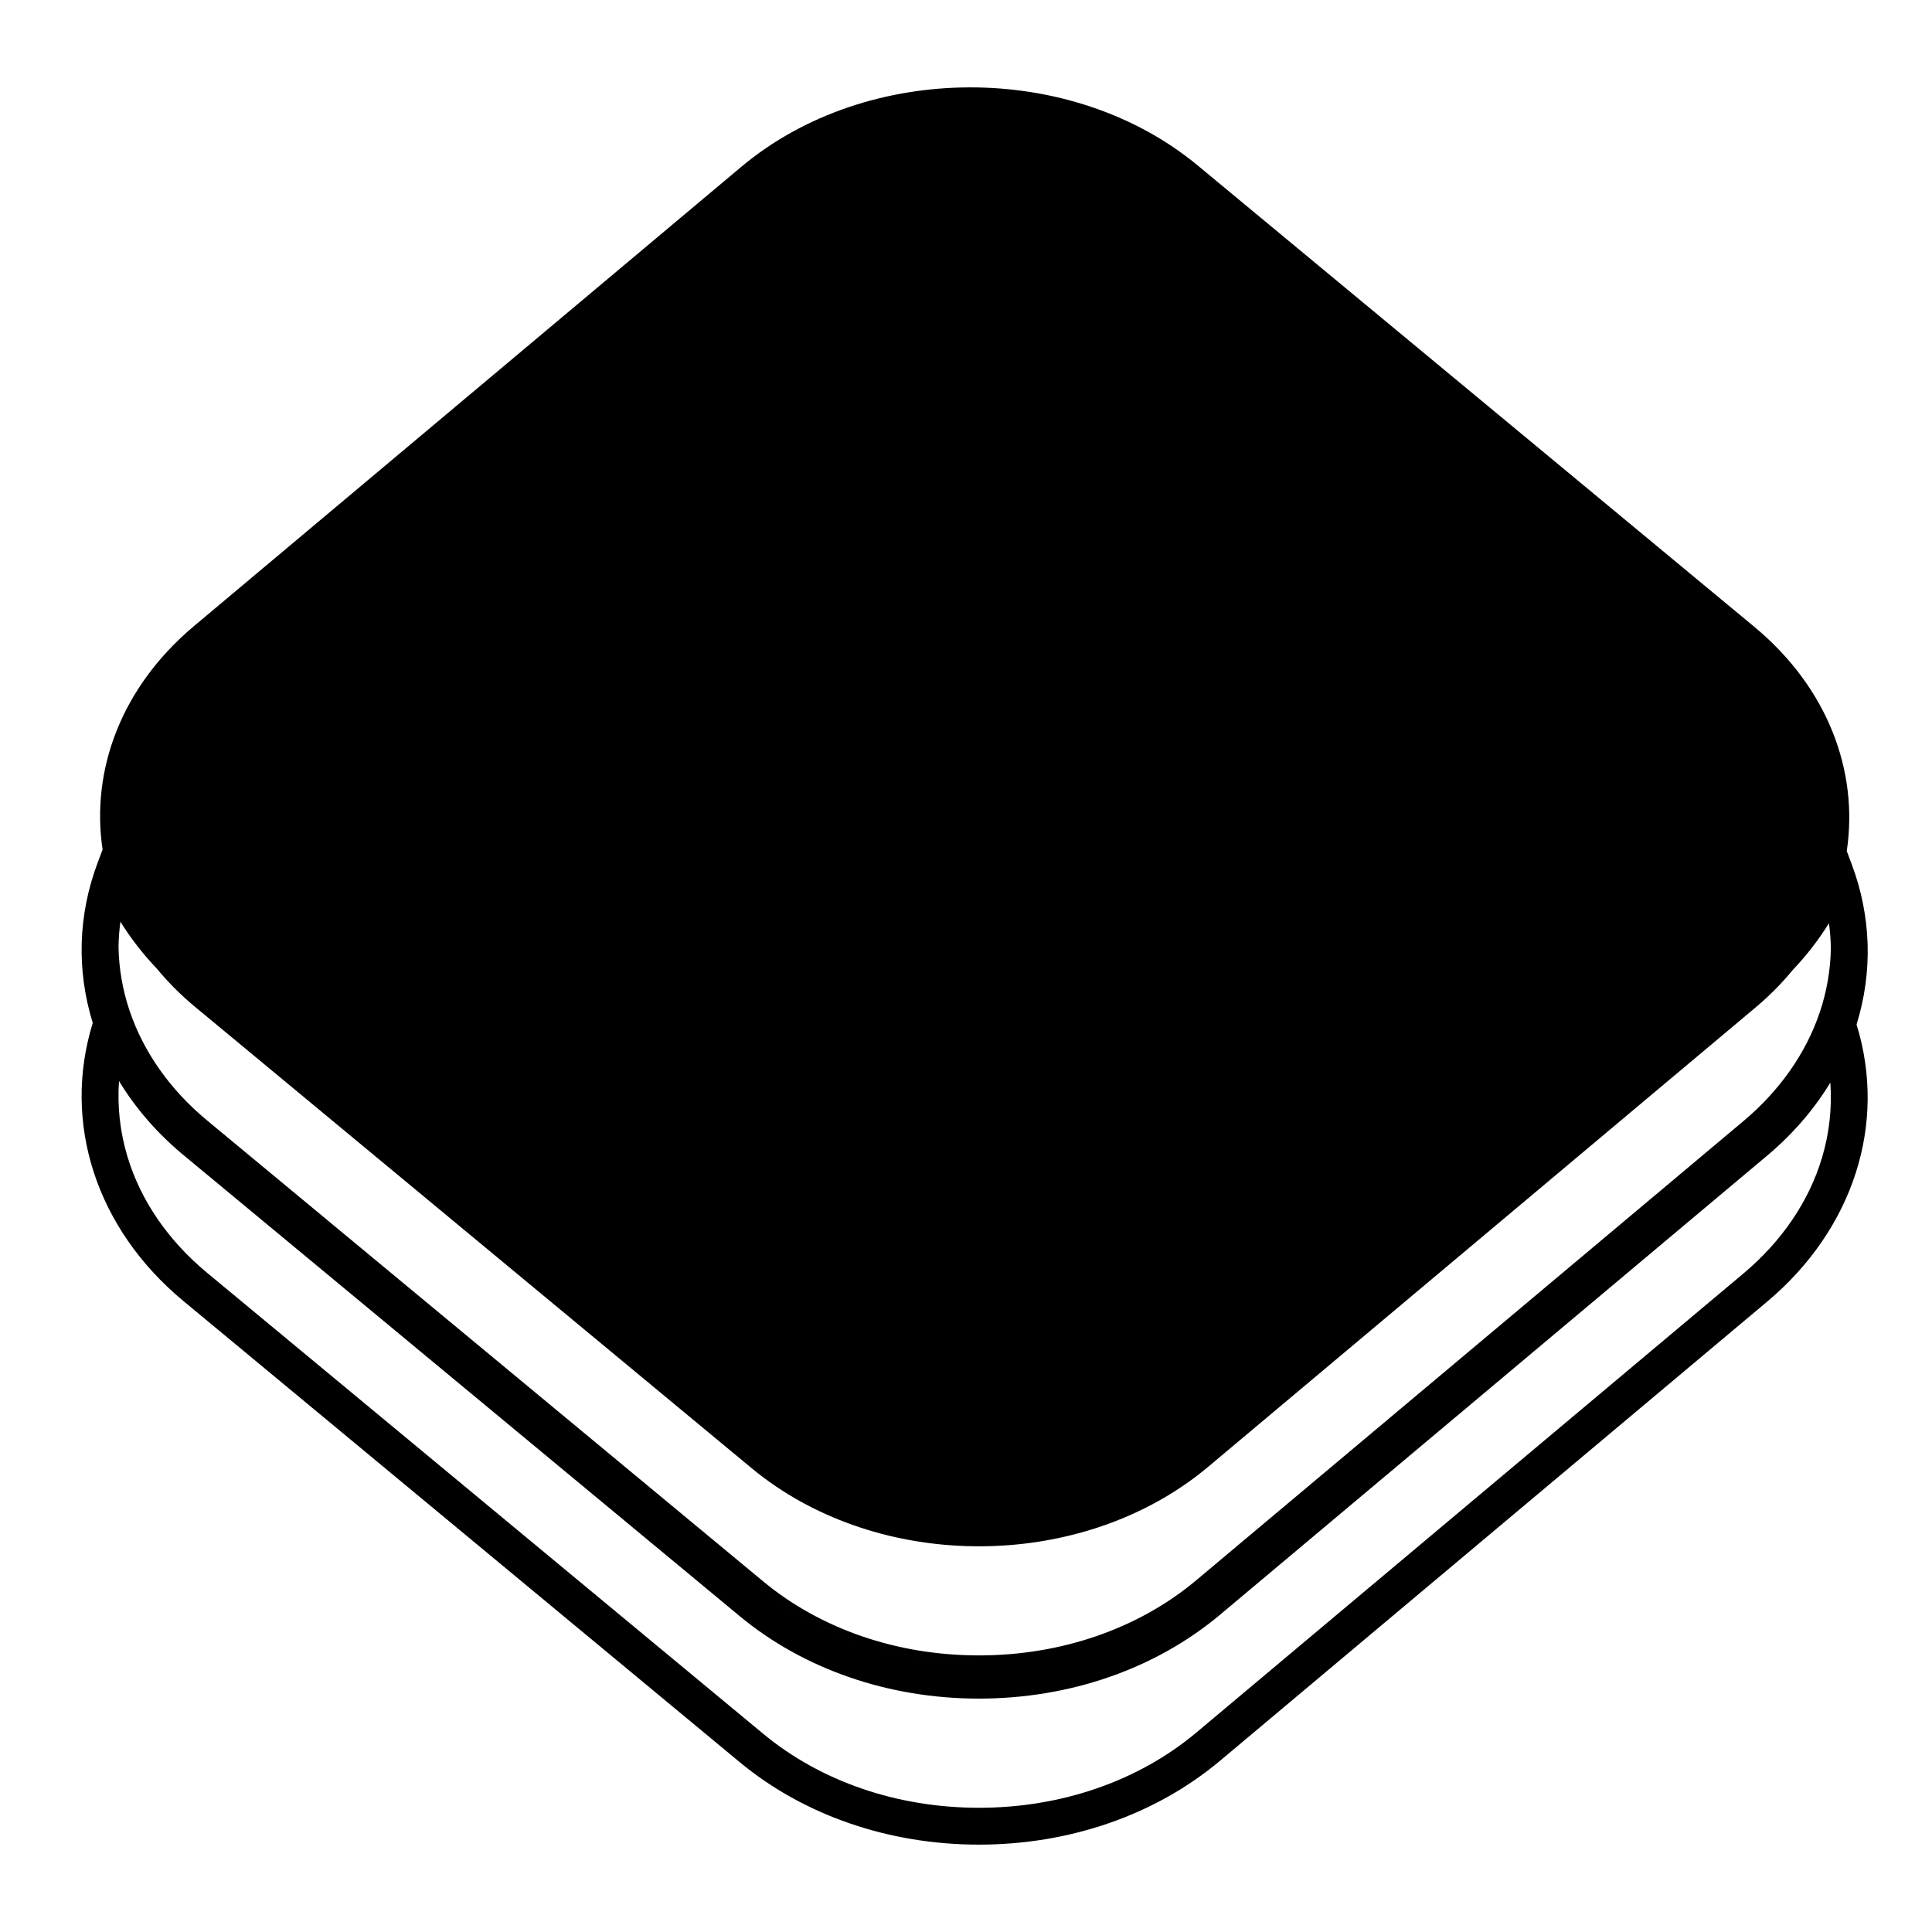<?xml version="1.0" encoding="UTF-8" standalone="no"?>
<svg
     xmlns:dc="http://purl.org/dc/elements/1.1/"
     xmlns:cc="http://creativecommons.org/ns#"
     xmlns:rdf="http://www.w3.org/1999/02/22-rdf-syntax-ns#"
     xmlns:svg="http://www.w3.org/2000/svg"
     xmlns="http://www.w3.org/2000/svg"
     xmlns:sodipodi="http://sodipodi.sourceforge.net/DTD/sodipodi-0.dtd"
     xmlns:inkscape="http://www.inkscape.org/namespaces/inkscape"
     version="1.1"
     id="Calque_1"
     x="0px"
     y="0px"
     width="595.279px"
     height="595.281px"
     viewBox="0 0 595.279 595.281"
     enable-background="new 0 0 595.279 595.281"
     xml:space="preserve"
     sodipodi:docname="openlayers.svg"
     inkscape:version="0.92.2 5c3e80d, 2017-08-06"><title
         id="title21">osgeo-openlayers</title><defs
         id="defs17" /><sodipodi:namedview
         pagecolor="#ffffff"
         bordercolor="#666666"
         borderopacity="1"
         objecttolerance="10"
         gridtolerance="10"
         guidetolerance="10"
         inkscape:pageopacity="0"
         inkscape:pageshadow="2"
         inkscape:window-width="640"
         inkscape:window-height="480"
         id="namedview15"
         showgrid="false"
         inkscape:zoom="0.39645142"
         inkscape:cx="297.6395"
         inkscape:cy="297.6405"
         inkscape:window-x="0"
         inkscape:window-y="0"
         inkscape:window-maximized="0"
         inkscape:current-layer="Calque_1" /><g
         id="g12"><path
             fill="none"
             d="M563.899,333.65c-0.07,0.115-0.141,0.23-0.211,0.345s-0.14,0.228-0.211,0.342s-0.143,0.228-0.215,0.341   c-0.071,0.114-0.144,0.228-0.216,0.341l-0.033,0.051l-0.031,0.051l-0.031,0.052l-0.035,0.051c-0.071,0.111-0.144,0.226-0.216,0.338   s-0.145,0.225-0.218,0.336c-0.072,0.113-0.146,0.226-0.221,0.338c-0.072,0.111-0.146,0.223-0.22,0.335   c-0.007,0.009-0.015,0.019-0.02,0.028c-0.007,0.01-0.013,0.02-0.019,0.029c-0.007,0.009-0.013,0.02-0.02,0.029   c-0.006,0.009-0.012,0.018-0.02,0.026c-0.248,0.374-0.5,0.745-0.756,1.116c-0.256,0.369-0.514,0.736-0.773,1.104   c-0.262,0.365-0.525,0.729-0.791,1.091c-0.268,0.362-0.537,0.72-0.809,1.078c-0.094,0.122-0.188,0.245-0.282,0.366   s-0.188,0.243-0.283,0.365c-0.095,0.123-0.19,0.244-0.285,0.364c-0.095,0.122-0.19,0.243-0.286,0.366   c-0.006,0.007-0.011,0.014-0.017,0.021c-0.005,0.008-0.011,0.014-0.017,0.021s-0.012,0.014-0.016,0.021   c-0.008,0.008-0.012,0.013-0.018,0.021c-0.287,0.36-0.576,0.719-0.868,1.074c-0.292,0.356-0.587,0.709-0.885,1.06   s-0.597,0.7-0.899,1.047c-0.303,0.346-0.609,0.691-0.918,1.033l-0.009,0.01l-0.009,0.011l-0.012,0.011l-0.009,0.01   c-0.524,0.582-1.058,1.158-1.599,1.727c-0.539,0.57-1.086,1.133-1.641,1.689c-0.554,0.556-1.114,1.104-1.682,1.645   c-0.568,0.541-1.142,1.076-1.723,1.604c-0.238,0.216-0.475,0.43-0.714,0.643c-0.238,0.213-0.479,0.424-0.72,0.635   c-0.239,0.211-0.482,0.42-0.725,0.629c-0.243,0.208-0.486,0.415-0.731,0.62l-42.141,35.362l-42.14,35.361l-42.14,35.361   L375.93,497.51c-4.966,4.168-10.341,7.867-16.048,11.072c-5.705,3.207-11.742,5.918-18.036,8.107s-12.843,3.857-19.572,4.979   c-6.729,1.121-13.637,1.695-20.65,1.695h-0.001l0,0l0,0l0,0c-6.942,0-13.784-0.564-20.45-1.666   c-6.667-1.101-13.158-2.74-19.4-4.892s-12.232-4.815-17.899-7.964c-5.666-3.15-11.006-6.785-15.946-10.88l-42.853-35.521   l-42.852-35.521L99.369,391.4L56.516,355.88c-0.245-0.204-0.487-0.407-0.73-0.613c-0.244-0.205-0.486-0.412-0.727-0.622   c-0.241-0.207-0.48-0.416-0.72-0.625c-0.238-0.211-0.476-0.422-0.713-0.635c-0.01-0.01-0.021-0.02-0.033-0.03   c-0.01-0.01-0.021-0.019-0.032-0.029c-0.01-0.009-0.021-0.018-0.032-0.028c-0.01-0.01-0.021-0.021-0.031-0.029   c-0.352-0.316-0.701-0.635-1.046-0.955c-0.346-0.321-0.69-0.645-1.031-0.971s-0.68-0.654-1.016-0.986   c-0.337-0.331-0.67-0.664-1.002-1.002c-0.007-0.006-0.014-0.013-0.021-0.02c-0.007-0.008-0.014-0.016-0.022-0.023   c-0.007-0.008-0.015-0.015-0.021-0.021c-0.008-0.008-0.015-0.017-0.022-0.023c-0.099-0.1-0.196-0.199-0.292-0.299   c-0.098-0.1-0.195-0.199-0.292-0.299c-0.096-0.101-0.192-0.201-0.289-0.303c-0.096-0.1-0.191-0.201-0.287-0.303   c-0.019-0.02-0.038-0.039-0.056-0.059c-0.019-0.019-0.038-0.039-0.057-0.059c-0.02-0.02-0.038-0.039-0.056-0.06   c-0.019-0.02-0.038-0.04-0.055-0.06c-0.088-0.094-0.176-0.188-0.264-0.281c-0.088-0.094-0.175-0.188-0.262-0.281   c-0.087-0.094-0.174-0.188-0.261-0.281s-0.172-0.189-0.258-0.283l-0.05-0.055l-0.05-0.055l-0.049-0.055l-0.05-0.054   c-0.203-0.224-0.405-0.45-0.605-0.677c-0.202-0.227-0.401-0.455-0.601-0.684c-0.199-0.229-0.396-0.459-0.593-0.689   c-0.197-0.23-0.393-0.463-0.588-0.695c-0.011-0.014-0.021-0.025-0.033-0.039c-0.01-0.012-0.021-0.026-0.032-0.039   c-0.011-0.014-0.021-0.027-0.032-0.04s-0.021-0.024-0.032-0.039c-0.083-0.1-0.166-0.198-0.249-0.3   c-0.083-0.099-0.165-0.2-0.247-0.301c-0.082-0.1-0.164-0.2-0.245-0.301c-0.082-0.102-0.163-0.202-0.245-0.303l-0.063-0.08   l-0.063-0.078l-0.063-0.078l-0.063-0.08c-0.073-0.092-0.145-0.184-0.217-0.275s-0.145-0.184-0.217-0.275   c-0.072-0.094-0.144-0.185-0.215-0.277c-0.072-0.092-0.144-0.185-0.215-0.277c-0.02-0.026-0.04-0.052-0.06-0.078   c-0.02-0.025-0.04-0.051-0.06-0.076c-0.019-0.027-0.039-0.053-0.059-0.078c-0.02-0.025-0.039-0.053-0.06-0.078   c-0.083-0.11-0.167-0.221-0.251-0.332c-0.084-0.11-0.168-0.222-0.25-0.334c-0.083-0.111-0.167-0.221-0.25-0.332   s-0.165-0.223-0.247-0.335c-0.093-0.126-0.185-0.252-0.276-0.379c-0.092-0.126-0.183-0.253-0.274-0.38   c-0.092-0.127-0.182-0.254-0.272-0.381c-0.09-0.128-0.18-0.256-0.269-0.383c-0.011-0.018-0.022-0.033-0.035-0.05   c-0.011-0.017-0.022-0.032-0.034-0.05c-0.011-0.017-0.022-0.033-0.034-0.049c-0.011-0.017-0.022-0.033-0.034-0.051   c-0.071-0.1-0.143-0.201-0.213-0.303c-0.069-0.103-0.14-0.205-0.209-0.307c-0.07-0.103-0.139-0.205-0.208-0.307   s-0.138-0.205-0.207-0.307l-0.063-0.097l-0.064-0.095l-0.063-0.095l-0.063-0.096c-0.06-0.09-0.12-0.181-0.179-0.272   c-0.06-0.09-0.119-0.18-0.178-0.271c-0.06-0.091-0.119-0.182-0.178-0.271c-0.058-0.092-0.117-0.182-0.175-0.273   c-0.021-0.032-0.042-0.065-0.063-0.098c-0.021-0.032-0.042-0.064-0.062-0.098c-0.022-0.033-0.042-0.066-0.063-0.099   s-0.041-0.065-0.062-0.099c-0.064-0.102-0.129-0.204-0.194-0.307c-0.064-0.104-0.128-0.206-0.191-0.307   c-0.063-0.104-0.127-0.206-0.19-0.309c-0.063-0.102-0.126-0.205-0.188-0.307c-0.01-0.016-0.02-0.032-0.029-0.047   c-0.009-0.016-0.02-0.031-0.029-0.045c-0.009-0.016-0.019-0.031-0.029-0.045c-0.009-0.017-0.019-0.031-0.028-0.047   c-0.142,1.958-0.193,3.921-0.154,5.883c0.038,1.961,0.167,3.921,0.385,5.875c0.218,1.957,0.528,3.905,0.927,5.846   c0.398,1.938,0.888,3.867,1.467,5.779c1.018,3.361,2.31,6.652,3.862,9.854c1.551,3.199,3.364,6.31,5.421,9.309   c2.057,2.999,4.359,5.887,6.895,8.643c2.534,2.756,5.3,5.379,8.283,7.852l42.853,35.521l42.853,35.521l42.853,35.523l42.852,35.521   c4.432,3.675,9.23,6.936,14.329,9.761s10.496,5.214,16.123,7.145c5.629,1.93,11.488,3.4,17.512,4.389s12.209,1.494,18.49,1.494   h0.002h0.002h0.003h0.002c6.345,0,12.591-0.514,18.669-1.52c6.08-1.006,11.99-2.504,17.664-4.469   c5.676-1.964,11.113-4.396,16.248-7.271c5.133-2.877,9.963-6.196,14.419-9.936l42.14-35.361l42.14-35.361l42.14-35.361   l42.141-35.359c2.951-2.478,5.689-5.105,8.195-7.861c2.508-2.758,4.787-5.645,6.82-8.639c2.033-2.995,3.824-6.1,5.355-9.291   c1.533-3.191,2.809-6.471,3.811-9.818l0,0l0,0h0.002v-0.002c0.567-1.896,1.047-3.809,1.438-5.73   c0.39-1.922,0.694-3.855,0.907-5.793c0.213-1.939,0.339-3.882,0.377-5.827c0.037-1.943-0.014-3.889-0.153-5.829l-0.013,0.02   l-0.011,0.019l-0.011,0.019L563.899,333.65z"
             id="path2" /><path
             fill="none"
             d="M36.51,293.058c0.011,1.709,0.088,3.416,0.234,5.12c0.147,1.704,0.363,3.407,0.647,5.104   c0.285,1.697,0.639,3.389,1.062,5.072c0.422,1.685,0.914,3.361,1.475,5.027c-0.561-1.666-1.053-3.343-1.475-5.027   c-0.423-1.686-0.776-3.377-1.061-5.073s-0.5-3.399-0.647-5.104C36.598,296.472,36.521,294.765,36.51,293.058z"
             id="path4" /><path
             fill="none"
             d="M552.314,298.933c-0.834,1.014-1.699,2.018-2.594,3.008c-0.896,0.989-1.82,1.965-2.776,2.928   s-1.941,1.912-2.958,2.848c-1.016,0.934-2.062,1.853-3.141,2.758l-42.139,35.361l-42.139,35.363l-42.141,35.362l-42.14,35.363   c-9.085,7.624-19.503,13.472-30.63,17.539c-11.127,4.069-22.965,6.36-34.891,6.87c-11.925,0.511-23.939-0.759-35.419-3.811   c-11.48-3.053-22.428-7.887-32.219-14.506c-0.654-0.441-1.302-0.892-1.945-1.35c-0.642-0.457-1.28-0.923-1.911-1.395   c-0.631-0.475-1.256-0.955-1.876-1.443s-1.233-0.984-1.841-1.488l-42.852-35.519l-42.853-35.519l-42.853-35.52l-42.853-35.518   c-1.116-0.926-2.199-1.865-3.249-2.822c-1.051-0.957-2.069-1.931-3.055-2.917c-0.986-0.987-1.941-1.989-2.862-3.005   c-0.923-1.016-1.813-2.045-2.672-3.088c-1.071-1.123-2.108-2.269-3.112-3.436c-1.003-1.164-1.973-2.352-2.908-3.557   c-0.935-1.205-1.834-2.431-2.699-3.672c-0.864-1.242-1.693-2.501-2.484-3.777c-0.088,0.64-0.166,1.281-0.234,1.921   c-0.068,0.642-0.127,1.283-0.175,1.924c-0.05,0.642-0.088,1.284-0.118,1.926c-0.029,0.642-0.05,1.286-0.059,1.929   c0.025,1.658,0.114,3.316,0.269,4.971c0.155,1.656,0.373,3.309,0.656,4.954c0.284,1.648,0.634,3.29,1.047,4.925   c0.413,1.637,0.892,3.263,1.437,4.881c1.068,3.176,2.384,6.287,3.935,9.312c1.551,3.027,3.335,5.971,5.34,8.811   c2.004,2.84,4.23,5.576,6.661,8.189c2.432,2.613,5.07,5.104,7.9,7.451l42.853,35.52l42.852,35.521l42.854,35.521l42.852,35.52   c4.432,3.674,9.229,6.936,14.328,9.76c5.097,2.825,10.495,5.215,16.122,7.146c5.629,1.931,11.487,3.401,17.51,4.39   c6.022,0.986,12.208,1.494,18.49,1.494c6.346,0.001,12.594-0.515,18.674-1.521c6.08-1.004,11.991-2.502,17.668-4.467   c5.676-1.966,11.115-4.398,16.25-7.273s9.964-6.195,14.421-9.936l42.139-35.361l42.141-35.362l42.14-35.361l42.139-35.362   c2.787-2.338,5.385-4.814,7.781-7.412c2.396-2.598,4.59-5.316,6.566-8.134c1.977-2.819,3.738-5.739,5.27-8.74   c1.532-3.001,2.834-6.083,3.892-9.228v0.002l0,0v0.002l0,0c0.544-1.619,1.022-3.251,1.438-4.887   c0.413-1.637,0.763-3.281,1.047-4.93c0.283-1.65,0.503-3.304,0.657-4.959c0.154-1.656,0.244-3.316,0.27-4.976   c-0.011-0.642-0.029-1.284-0.059-1.925c-0.029-0.643-0.069-1.283-0.118-1.924c-0.048-0.641-0.106-1.28-0.175-1.92   c-0.068-0.641-0.147-1.28-0.234-1.919c-0.793,1.279-1.622,2.541-2.487,3.785c-0.864,1.246-1.766,2.472-2.702,3.68   c-0.935,1.207-1.904,2.396-2.91,3.562C554.424,296.66,553.386,297.807,552.314,298.933z"
             id="path6" /><path
             fill="none"
             d="M235.175,489.226c4.432,3.674,9.229,6.936,14.328,9.76c5.097,2.826,10.494,5.215,16.122,7.145   c5.628,1.93,11.486,3.4,17.509,4.39c6.022,0.987,12.208,1.493,18.489,1.493c-6.281,0-12.467-0.507-18.489-1.495   c-6.021-0.987-11.881-2.458-17.509-4.388c-5.627-1.932-11.025-4.32-16.122-7.146C244.405,496.16,239.607,492.899,235.175,489.226z"
             id="path8" /><path
             d="M570.535,266.27L570.535,266.27L570.535,266.27L570.535,266.27h0.002l-0.381-1.011l-0.379-1.013l-0.381-1.01l-0.381-1.012   c0.92-6.151,1.015-12.37,0.288-18.534c-0.728-6.162-2.28-12.27-4.656-18.196c-2.376-5.926-5.575-11.671-9.601-17.111   c-4.025-5.439-8.875-10.574-14.549-15.279l-42.855-35.522l-42.855-35.521L411.929,86.54l-42.855-35.522   c-9.74-8.073-20.982-14.116-32.975-18.131c-11.991-4.014-24.73-6.001-37.464-5.962c-12.734,0.039-25.462,2.103-37.428,6.191   c-11.966,4.088-23.171,10.199-32.861,18.332l-42.14,35.361l-42.14,35.361l-42.141,35.361l-42.14,35.361   c-5.615,4.712-10.412,9.844-14.392,15.273c-3.979,5.43-7.142,11.157-9.488,17.059c-2.347,5.903-3.877,11.98-4.593,18.11   c-0.715,6.13-0.616,12.313,0.298,18.428l-0.38,1.014l-0.381,1.014l-0.38,1.013l-0.381,1.014c-1.509,4.018-2.673,8.096-3.49,12.206   c-0.818,4.111-1.29,8.255-1.417,12.404c-0.125,4.148,0.095,8.305,0.662,12.44c0.566,4.136,1.48,8.25,2.74,12.319   c-2.382,7.686-3.506,15.494-3.433,23.229c0.074,7.735,1.344,15.398,3.752,22.795c2.409,7.397,5.954,14.531,10.576,21.205   c4.623,6.673,10.323,12.89,17.039,18.455l42.853,35.521l42.853,35.522l42.853,35.521l42.853,35.521   c4.939,4.096,10.281,7.729,15.946,10.879c5.667,3.148,11.658,5.812,17.9,7.963c6.242,2.15,12.734,3.791,19.4,4.893   s13.508,1.666,20.45,1.668h0.002h0.003h0.002h0.001c7.012,0,13.921-0.574,20.648-1.695c6.729-1.121,13.277-2.789,19.569-4.979   s12.331-4.9,18.036-8.105c5.706-3.205,11.08-6.906,16.047-11.072l42.137-35.361l42.139-35.361l42.138-35.361l42.138-35.361   c6.64-5.571,12.273-11.784,16.84-18.449c4.566-6.663,8.066-13.777,10.443-21.15c2.375-7.373,3.625-15.002,3.689-22.699   c0.064-7.696-1.057-15.458-3.42-23.094c1.262-4.072,2.176-8.191,2.744-12.331c0.567-4.138,0.787-8.298,0.661-12.45   s-0.599-8.298-1.417-12.41C573.211,274.366,572.046,270.287,570.535,266.27z M561.377,356.754v0.002h-0.002l0,0l0,0   c-1.002,3.348-2.277,6.627-3.811,9.818c-1.531,3.191-3.322,6.296-5.355,9.291c-2.033,2.994-4.312,5.881-6.82,8.639   c-2.506,2.756-5.244,5.384-8.195,7.861l-42.141,35.359l-42.14,35.361l-42.14,35.361l-42.14,35.361   c-4.456,3.739-9.286,7.059-14.419,9.936c-5.135,2.876-10.572,5.308-16.248,7.271c-5.674,1.965-11.584,3.463-17.664,4.469   c-6.078,1.006-12.324,1.52-18.669,1.52h-0.002h-0.003h-0.002h-0.002c-6.281,0-12.467-0.506-18.49-1.494s-11.883-2.459-17.512-4.389   c-5.627-1.931-11.025-4.319-16.123-7.145s-9.897-6.086-14.329-9.761l-42.852-35.521l-42.853-35.523l-42.853-35.521L63.76,392.129   c-2.983-2.473-5.749-5.096-8.283-7.852c-2.535-2.756-4.837-5.644-6.895-8.643c-2.058-2.999-3.87-6.109-5.421-9.309   c-1.552-3.201-2.844-6.492-3.862-9.854c-0.579-1.912-1.068-3.842-1.467-5.779c-0.399-1.94-0.709-3.889-0.927-5.846   c-0.219-1.954-0.347-3.914-0.385-5.875c-0.039-1.962,0.013-3.925,0.154-5.883c0.01,0.016,0.019,0.03,0.028,0.047   c0.01,0.014,0.02,0.029,0.029,0.045c0.01,0.014,0.02,0.029,0.029,0.045c0.009,0.015,0.019,0.031,0.029,0.047   c0.062,0.102,0.125,0.205,0.188,0.307c0.063,0.103,0.127,0.205,0.19,0.309c0.063,0.101,0.127,0.203,0.191,0.307   c0.064,0.103,0.129,0.205,0.194,0.307c0.021,0.033,0.042,0.066,0.062,0.099s0.041,0.065,0.063,0.099   c0.021,0.033,0.041,0.065,0.062,0.098c0.021,0.032,0.042,0.065,0.063,0.098c0.058,0.092,0.117,0.182,0.175,0.273   c0.059,0.09,0.118,0.181,0.178,0.271c0.059,0.092,0.118,0.182,0.178,0.271c0.059,0.092,0.119,0.183,0.179,0.272l0.063,0.096   l0.063,0.095l0.064,0.095l0.063,0.097c0.069,0.102,0.138,0.205,0.207,0.307s0.138,0.204,0.208,0.307   c0.069,0.102,0.14,0.204,0.209,0.307c0.07,0.102,0.142,0.203,0.213,0.303c0.011,0.018,0.022,0.034,0.034,0.051   c0.011,0.016,0.022,0.032,0.034,0.049c0.012,0.018,0.023,0.033,0.034,0.05c0.012,0.017,0.023,0.032,0.035,0.05   c0.089,0.127,0.179,0.255,0.269,0.383c0.091,0.127,0.181,0.254,0.272,0.381c0.091,0.127,0.182,0.254,0.274,0.38   c0.092,0.127,0.184,0.253,0.276,0.379c0.082,0.112,0.164,0.224,0.247,0.335s0.166,0.221,0.25,0.332   c0.083,0.112,0.166,0.224,0.25,0.334c0.083,0.111,0.167,0.222,0.251,0.332c0.021,0.025,0.041,0.053,0.06,0.078   c0.02,0.025,0.041,0.051,0.059,0.078c0.021,0.025,0.041,0.051,0.06,0.076c0.021,0.026,0.041,0.052,0.06,0.078   c0.071,0.093,0.143,0.186,0.215,0.277c0.071,0.093,0.143,0.184,0.215,0.277c0.072,0.092,0.145,0.184,0.217,0.275   s0.144,0.184,0.217,0.275l0.063,0.08l0.063,0.078l0.063,0.078l0.063,0.08c0.082,0.101,0.163,0.201,0.245,0.303   c0.081,0.101,0.163,0.201,0.245,0.301c0.082,0.101,0.164,0.202,0.247,0.301c0.083,0.102,0.165,0.2,0.249,0.3   c0.01,0.015,0.021,0.026,0.032,0.039s0.021,0.026,0.032,0.04c0.01,0.013,0.021,0.027,0.032,0.039   c0.012,0.014,0.022,0.025,0.033,0.039c0.195,0.232,0.391,0.465,0.588,0.695c0.197,0.23,0.395,0.461,0.593,0.689   c0.2,0.229,0.399,0.457,0.601,0.684c0.2,0.227,0.403,0.453,0.605,0.677l0.05,0.054l0.049,0.055l0.05,0.055l0.05,0.055   c0.085,0.094,0.171,0.189,0.258,0.283s0.173,0.188,0.261,0.281c0.087,0.094,0.174,0.188,0.262,0.281   c0.087,0.094,0.175,0.188,0.264,0.281c0.018,0.02,0.037,0.04,0.055,0.06c0.018,0.021,0.037,0.04,0.056,0.06   c0.019,0.02,0.038,0.04,0.057,0.059c0.019,0.02,0.037,0.039,0.056,0.059c0.096,0.102,0.191,0.203,0.287,0.303   c0.097,0.102,0.193,0.202,0.289,0.303c0.096,0.1,0.194,0.199,0.292,0.299c0.096,0.1,0.194,0.199,0.292,0.299   c0.007,0.007,0.015,0.016,0.022,0.023c0.006,0.007,0.014,0.014,0.021,0.021c0.008,0.008,0.015,0.016,0.022,0.023   c0.007,0.007,0.014,0.014,0.021,0.02c0.332,0.338,0.666,0.671,1.002,1.002c0.336,0.332,0.675,0.66,1.016,0.986   s0.686,0.649,1.031,0.971c0.346,0.32,0.695,0.639,1.046,0.955c0.01,0.009,0.021,0.02,0.031,0.029   c0.011,0.011,0.021,0.02,0.032,0.028c0.011,0.011,0.022,0.02,0.032,0.029c0.011,0.011,0.022,0.021,0.033,0.03   c0.237,0.213,0.475,0.424,0.713,0.635c0.24,0.209,0.479,0.418,0.72,0.625c0.241,0.21,0.482,0.417,0.727,0.622   c0.243,0.206,0.485,0.409,0.73,0.613L99.369,391.4l42.854,35.521l42.852,35.521l42.853,35.521c4.94,4.095,10.28,7.729,15.946,10.88   c5.667,3.148,11.657,5.812,17.899,7.964s12.733,3.791,19.4,4.892c6.667,1.102,13.508,1.666,20.45,1.666l0,0l0,0l0,0h0.001   c7.014,0,13.922-0.574,20.65-1.695c6.729-1.121,13.278-2.789,19.572-4.979s12.331-4.9,18.036-8.107   c5.707-3.205,11.082-6.904,16.048-11.072l42.141-35.361l42.14-35.361l42.14-35.361l42.141-35.362   c0.245-0.205,0.488-0.412,0.731-0.62c0.242-0.209,0.485-0.418,0.725-0.629c0.24-0.211,0.481-0.422,0.72-0.635   c0.239-0.213,0.476-0.427,0.714-0.643c0.581-0.527,1.154-1.062,1.723-1.604c0.567-0.541,1.128-1.089,1.682-1.645   c0.555-0.557,1.102-1.119,1.641-1.689c0.541-0.568,1.074-1.145,1.599-1.727l0.009-0.01l0.012-0.011l0.009-0.011l0.009-0.01   c0.309-0.342,0.615-0.688,0.918-1.033c0.303-0.347,0.602-0.696,0.899-1.047s0.593-0.703,0.885-1.06   c0.292-0.355,0.581-0.714,0.868-1.074c0.006-0.008,0.01-0.013,0.018-0.021c0.004-0.008,0.01-0.014,0.016-0.021   s0.012-0.014,0.017-0.021c0.006-0.008,0.011-0.015,0.017-0.021c0.096-0.123,0.191-0.244,0.286-0.366   c0.095-0.12,0.19-0.241,0.285-0.364c0.095-0.122,0.189-0.244,0.283-0.365s0.188-0.244,0.282-0.366   c0.271-0.358,0.541-0.716,0.809-1.078c0.266-0.362,0.529-0.726,0.791-1.091c0.26-0.367,0.518-0.734,0.773-1.104   c0.256-0.371,0.508-0.742,0.756-1.116c0.008-0.009,0.014-0.018,0.02-0.026c0.007-0.01,0.013-0.021,0.02-0.029   c0.006-0.01,0.012-0.02,0.019-0.029c0.005-0.01,0.013-0.02,0.02-0.028c0.073-0.112,0.147-0.224,0.22-0.335   c0.074-0.112,0.148-0.225,0.221-0.338c0.073-0.111,0.146-0.224,0.218-0.336s0.145-0.227,0.216-0.338l0.035-0.051l0.031-0.052   l0.031-0.051l0.033-0.051c0.072-0.113,0.145-0.227,0.216-0.341c0.072-0.113,0.144-0.227,0.215-0.341s0.141-0.228,0.211-0.342   s0.141-0.229,0.211-0.345l0.013-0.02l0.011-0.019l0.011-0.019l0.013-0.02c0.14,1.94,0.19,3.886,0.153,5.829   c-0.038,1.945-0.164,3.888-0.377,5.827c-0.213,1.938-0.518,3.871-0.907,5.793C562.424,352.945,561.944,354.857,561.377,356.754z    M36.51,293.058c0.011,1.707,0.088,3.414,0.235,5.12c0.146,1.704,0.363,3.407,0.647,5.104s0.638,3.388,1.061,5.073   c0.422,1.685,0.914,3.361,1.475,5.027c-0.561-1.666-1.053-3.343-1.475-5.027c-0.423-1.684-0.776-3.375-1.062-5.072   c-0.284-1.697-0.5-3.4-0.647-5.104C36.598,296.474,36.521,294.767,36.51,293.058z M235.175,489.226   c4.432,3.673,9.229,6.934,14.328,9.759c5.097,2.825,10.495,5.214,16.122,7.146c5.628,1.93,11.487,3.4,17.509,4.388   c6.022,0.988,12.208,1.495,18.489,1.495c-6.281,0-12.467-0.506-18.489-1.493c-6.022-0.989-11.881-2.46-17.509-4.39   c-5.628-1.93-11.025-4.318-16.122-7.145C244.405,496.162,239.607,492.9,235.175,489.226z M560.702,311.902L560.702,311.902V311.9   l0,0v-0.002c-1.058,3.145-2.359,6.227-3.892,9.228c-1.531,3.001-3.293,5.921-5.27,8.74c-1.977,2.817-4.171,5.536-6.566,8.134   c-2.396,2.598-4.994,5.074-7.781,7.412l-42.139,35.362l-42.14,35.361l-42.141,35.362l-42.139,35.361   c-4.457,3.74-9.286,7.061-14.421,9.936s-10.574,5.308-16.25,7.273c-5.677,1.965-11.588,3.463-17.668,4.467   c-6.08,1.007-12.328,1.522-18.674,1.521c-6.282,0-12.468-0.508-18.49-1.494c-6.022-0.988-11.881-2.459-17.51-4.39   c-5.627-1.931-11.025-4.32-16.122-7.146c-5.098-2.824-9.896-6.086-14.328-9.76l-42.852-35.52l-42.854-35.521l-42.852-35.521   l-42.853-35.52c-2.831-2.348-5.468-4.838-7.9-7.451c-2.431-2.613-4.657-5.35-6.661-8.189c-2.005-2.84-3.789-5.783-5.34-8.811   c-1.551-3.025-2.867-6.137-3.935-9.312c-0.545-1.618-1.024-3.244-1.437-4.881c-0.414-1.635-0.763-3.276-1.047-4.925   c-0.283-1.646-0.501-3.298-0.656-4.954c-0.155-1.654-0.244-3.312-0.269-4.971c0.009-0.643,0.03-1.287,0.059-1.929   c0.03-0.642,0.068-1.284,0.118-1.926c0.048-0.641,0.107-1.282,0.175-1.924c0.068-0.64,0.146-1.281,0.234-1.921   c0.791,1.276,1.62,2.535,2.484,3.777c0.864,1.241,1.764,2.467,2.699,3.672c0.935,1.205,1.905,2.393,2.908,3.557   c1.003,1.167,2.041,2.312,3.112,3.436c0.858,1.043,1.749,2.072,2.672,3.088c0.921,1.016,1.876,2.018,2.862,3.005   c0.986,0.986,2.004,1.96,3.055,2.917c1.05,0.957,2.133,1.896,3.249,2.822l42.853,35.518l42.853,35.52l42.853,35.519l42.852,35.519   c0.608,0.504,1.222,1,1.841,1.488s1.245,0.969,1.876,1.443c0.631,0.472,1.269,0.938,1.911,1.395   c0.643,0.458,1.291,0.908,1.945,1.35c9.792,6.619,20.739,11.453,32.219,14.506c11.479,3.052,23.494,4.321,35.419,3.811   c11.926-0.51,23.764-2.801,34.891-6.87c11.127-4.067,21.545-9.915,30.63-17.539l42.14-35.363l42.141-35.362l42.139-35.363   l42.139-35.361c1.078-0.905,2.125-1.824,3.141-2.758c1.017-0.936,2.002-1.885,2.958-2.848s1.881-1.938,2.776-2.928   c0.895-0.99,1.76-1.994,2.594-3.008c1.072-1.126,2.109-2.273,3.113-3.443c1.006-1.166,1.976-2.355,2.91-3.562   c0.937-1.208,1.838-2.434,2.702-3.68c0.865-1.245,1.694-2.506,2.487-3.785c0.087,0.64,0.166,1.279,0.234,1.919   c0.068,0.64,0.127,1.279,0.175,1.92c0.049,0.641,0.089,1.281,0.118,1.924c0.029,0.641,0.048,1.283,0.059,1.925   c-0.025,1.659-0.115,3.319-0.27,4.976c-0.154,1.655-0.374,3.309-0.657,4.959c-0.284,1.648-0.634,3.293-1.047,4.93   C561.724,308.651,561.246,310.283,560.702,311.902z"
             id="path10" /></g></svg>